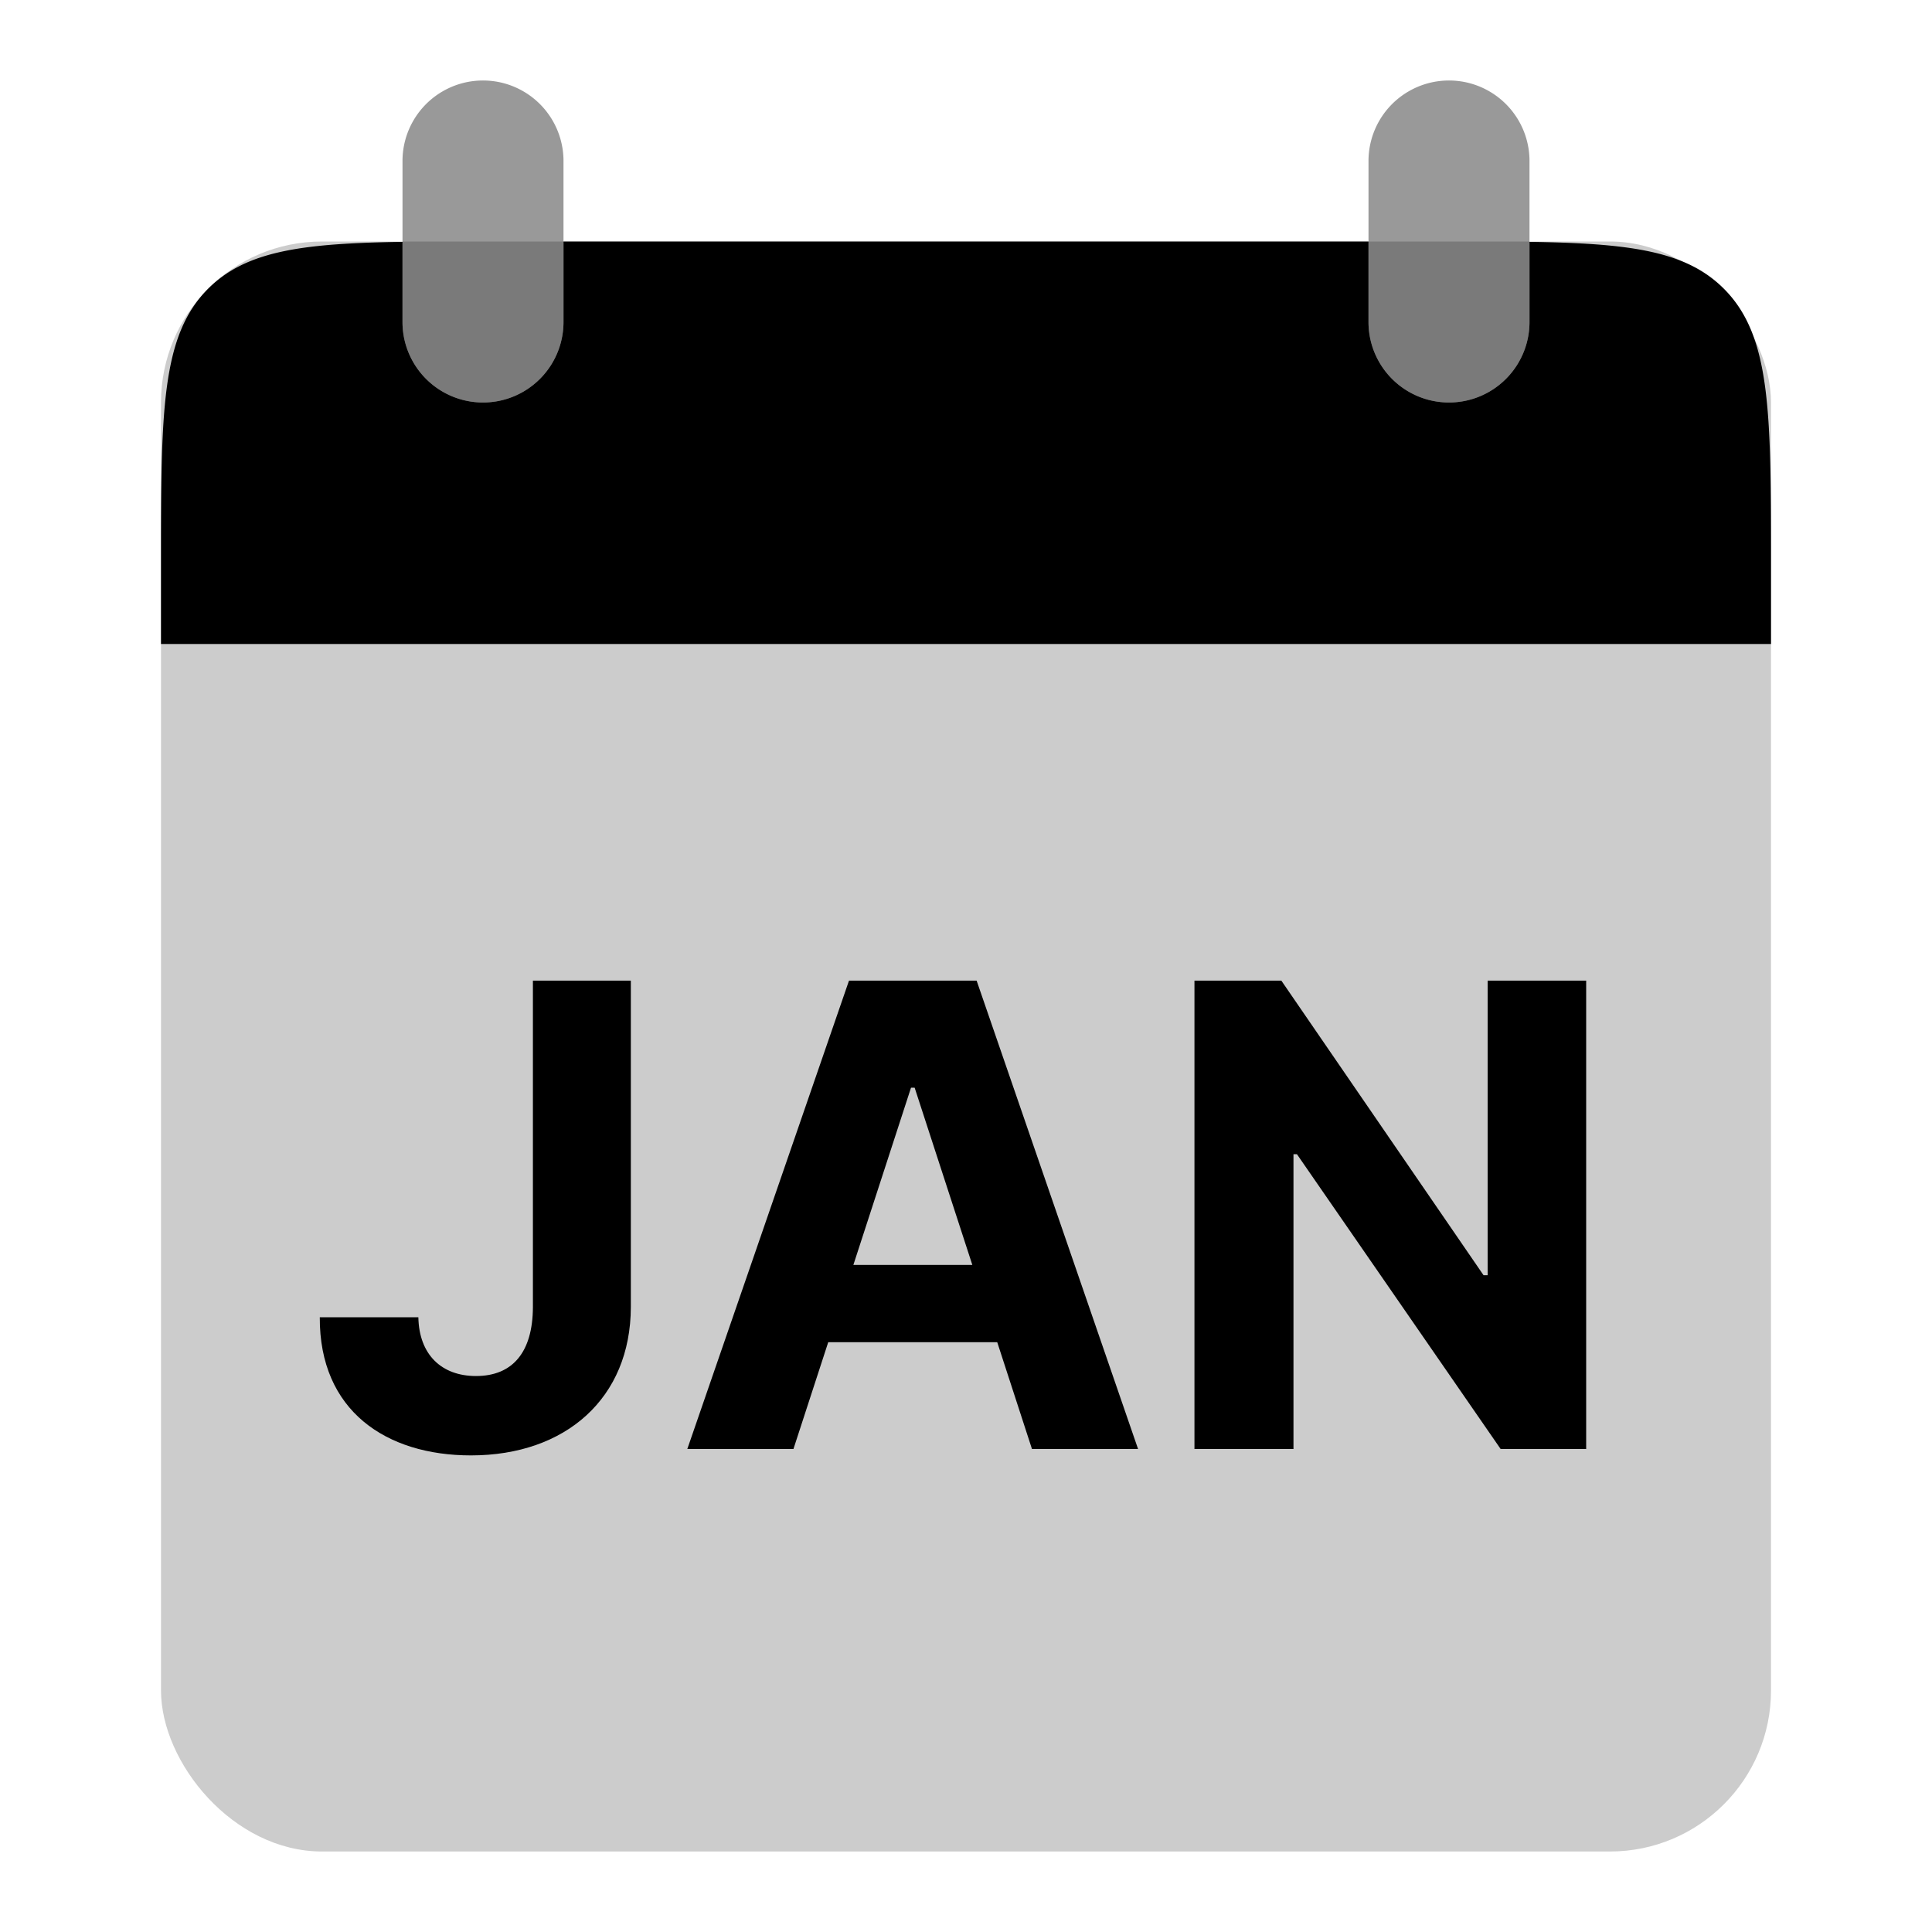 <svg xmlns="http://www.w3.org/2000/svg" width="48" height="48" fill="none" viewBox="0 0 48 48">
  <rect width="40" height="40" x="4" y="6" fill="#000" opacity=".2" rx="4"/>
  <path fill="#000" d="M13.24 24.364v8.113c-.005 1.12-.505 1.71-1.414 1.71-.858 0-1.415-.534-1.432-1.46H7.945c-.011 2.324 1.648 3.432 3.756 3.432 2.358 0 3.966-1.426 3.972-3.682v-8.113H13.24zM19.713 36l.864-2.653h4.199L25.639 36h2.636l-4.011-11.636h-3.171L17.076 36h2.636zm1.489-4.574l1.432-4.403h.09l1.433 4.403H21.2zm18.207-7.062H36.96v7.318h-.102l-5.023-7.318h-2.159V36h2.46v-7.324h.086L37.283 36h2.125V24.364z"/>
  <g opacity=".4">
    <path fill="#000" d="M10 4a2 2 0 114 0v4a2 2 0 11-4 0V4zM34 4a2 2 0 114 0v4a2 2 0 11-4 0V4z"/>
  </g>
  <path fill="#000" fill-rule="evenodd" d="M10 6.009c-2.48.036-3.885.22-4.828 1.163C4 8.343 4 10.229 4 14v2h40v-2c0-3.771 0-5.657-1.172-6.828-.943-.944-2.348-1.127-4.828-1.163V8a2 2 0 11-4 0V6H14v2a2 2 0 11-4 0V6.009z" clip-rule="evenodd"/>
</svg>

